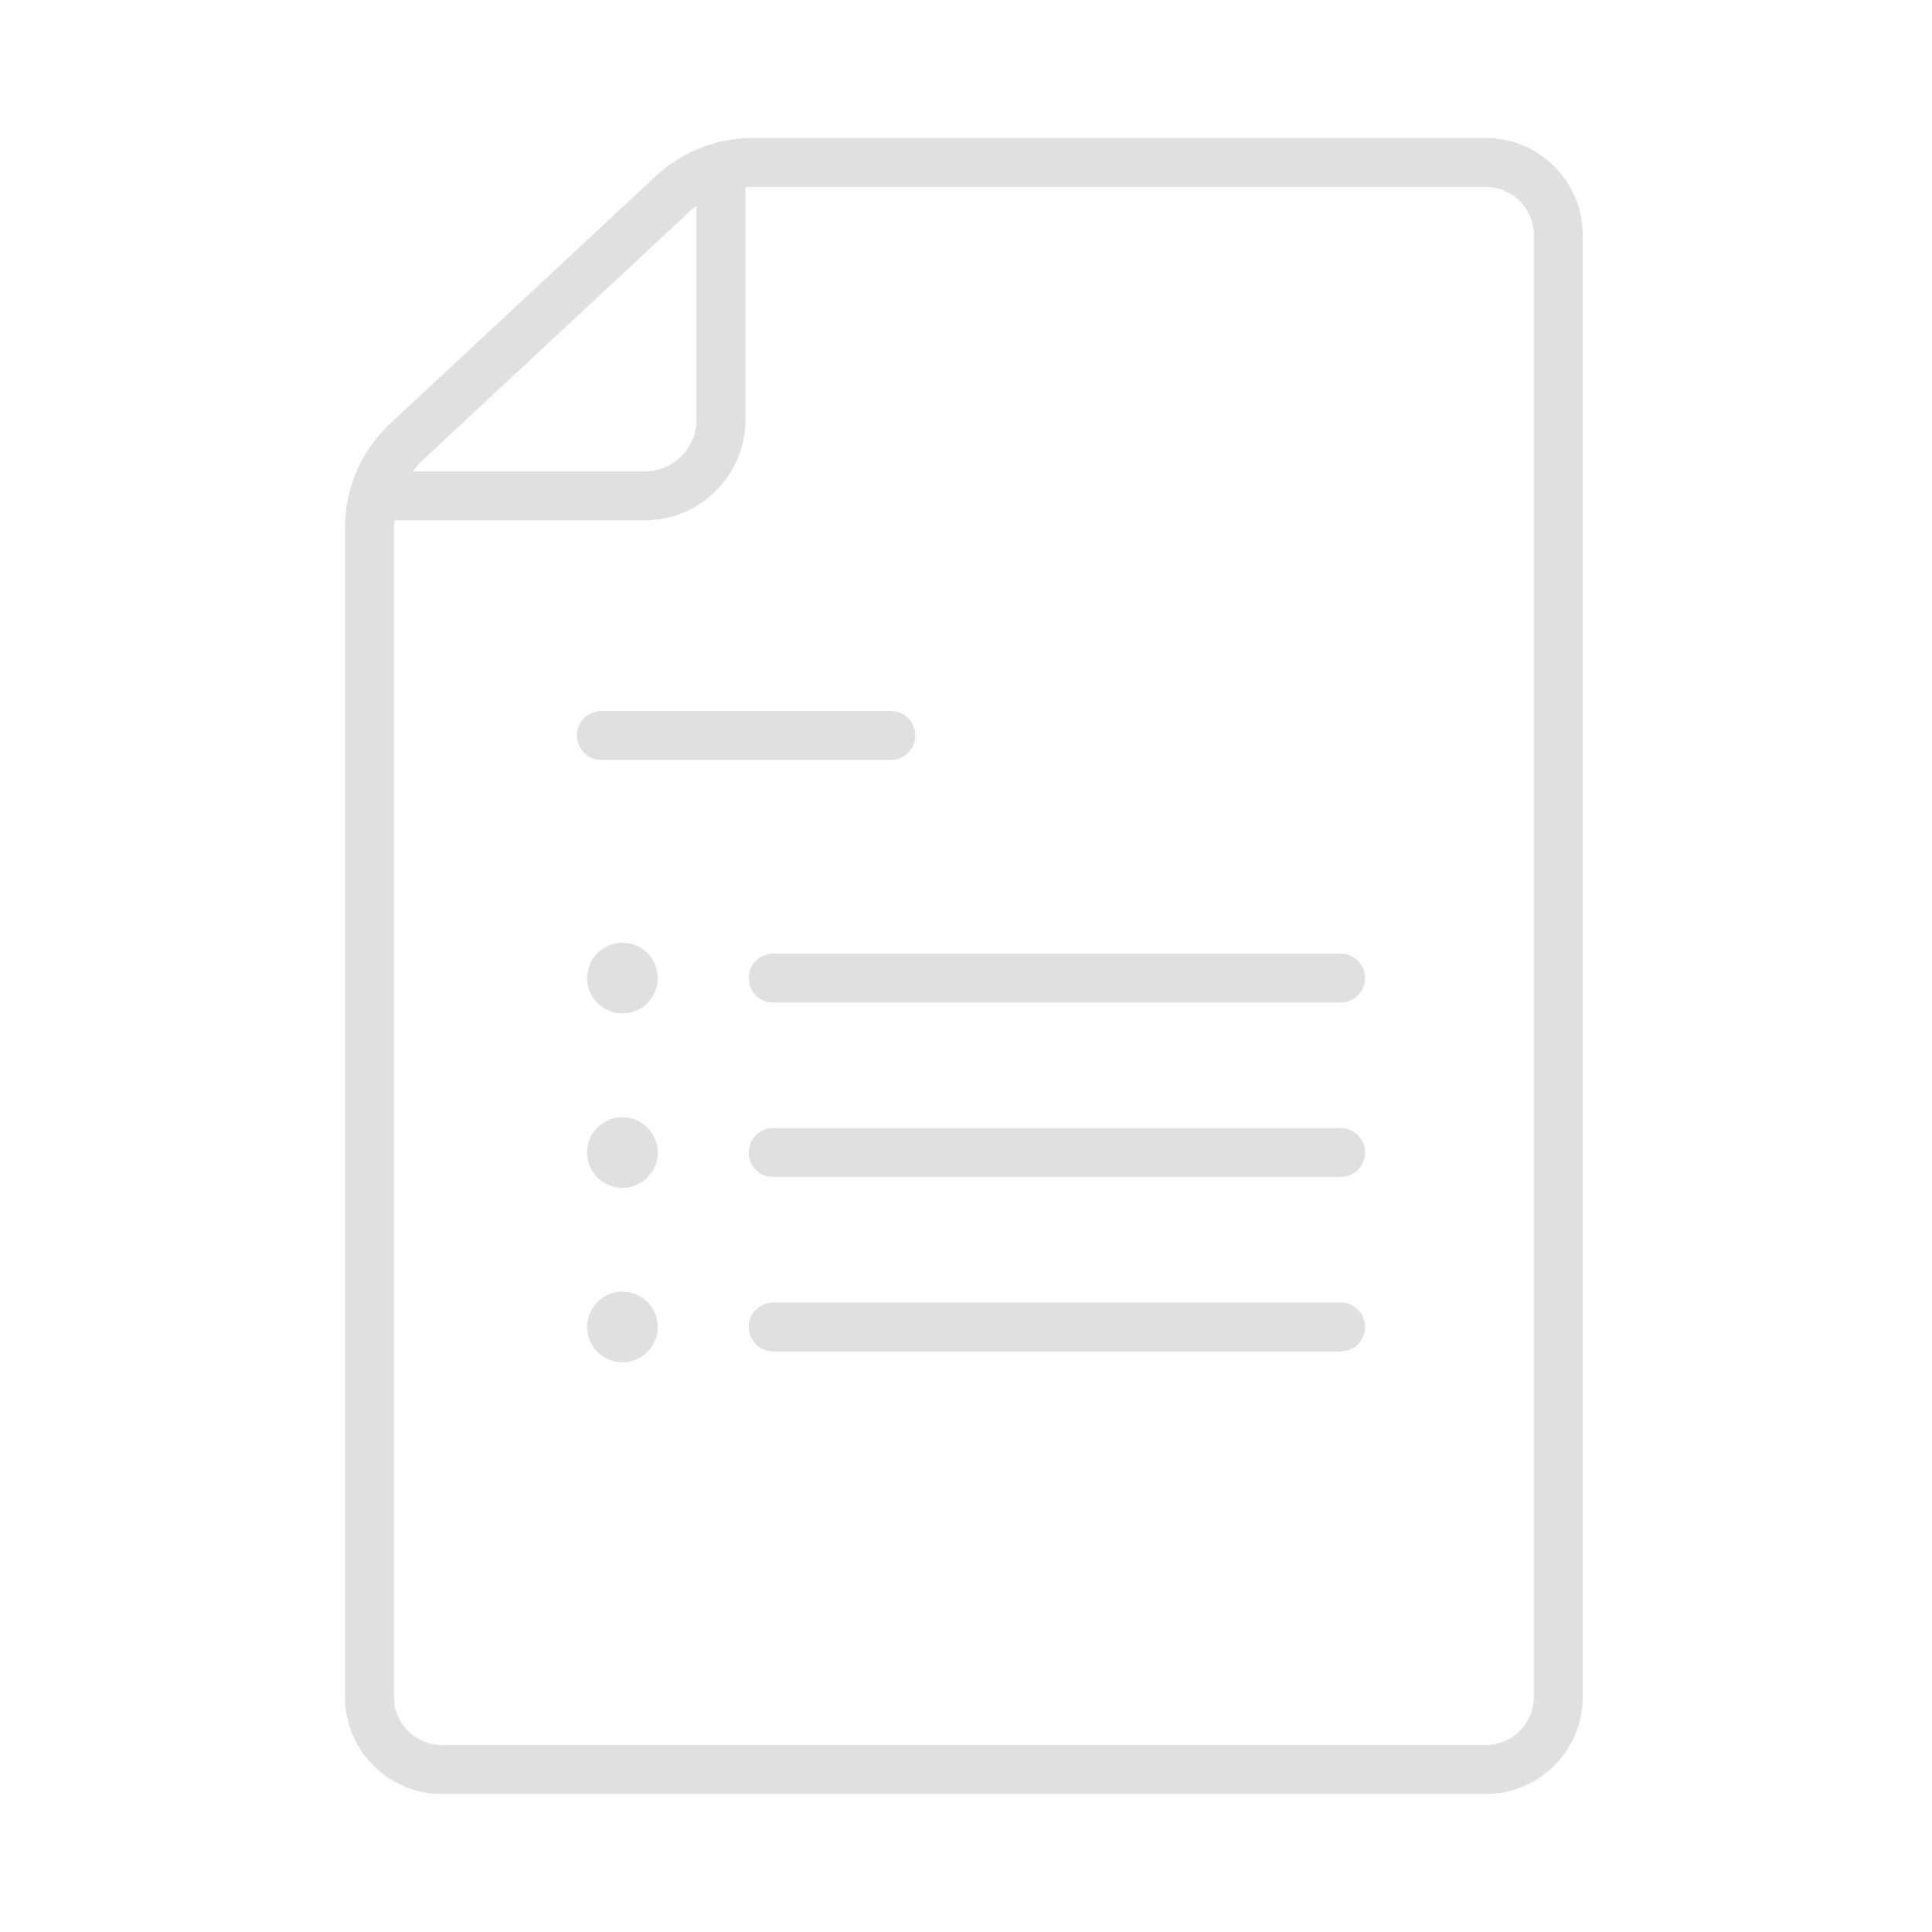 <svg width="84" height="84" viewBox="0 0 84 84" fill="none" xmlns="http://www.w3.org/2000/svg">
<path d="M27.062 44.062C27.91 44.062 28.598 43.374 28.598 42.526C28.598 41.677 27.91 40.99 27.062 40.99C26.213 40.99 25.526 41.677 25.526 42.526C25.526 43.374 26.213 44.062 27.062 44.062Z" fill="#E0E0E0"/>
<path d="M27.062 51.646C27.91 51.646 28.598 50.958 28.598 50.11C28.598 49.261 27.91 48.574 27.062 48.574C26.213 48.574 25.526 49.261 25.526 50.11C25.526 50.958 26.213 51.646 27.062 51.646Z" fill="#E0E0E0"/>
<path d="M27.062 59.23C27.91 59.23 28.598 58.542 28.598 57.694C28.598 56.845 27.91 56.158 27.062 56.158C26.213 56.158 25.526 56.845 25.526 57.694C25.526 58.542 26.213 59.23 27.062 59.23Z" fill="#E0E0E0"/>
<path d="M64.598 6H32.745C31.084 6 29.523 6.644 28.345 7.814L16.855 18.517C16.846 18.525 16.837 18.534 16.828 18.543C15.649 19.722 15 21.29 15 22.957V44.486C15 45.073 15.476 45.549 16.064 45.549C16.651 45.549 17.127 45.073 17.127 44.486V22.957C17.127 22.844 17.133 22.733 17.142 22.622H28.039C30.449 22.622 32.41 20.661 32.41 18.25V8.141C32.521 8.132 32.633 8.127 32.745 8.127H64.598C65.75 8.127 66.687 9.064 66.687 10.216V73.784C66.687 74.936 65.75 75.873 64.598 75.873H19.216C18.064 75.873 17.127 74.936 17.127 73.784V43.609C17.127 43.022 16.651 42.546 16.064 42.546C15.476 42.546 15 43.022 15 43.609V73.784C15 76.109 16.891 78 19.216 78H64.598C66.922 78 68.814 76.109 68.814 73.784V10.216C68.814 7.891 66.922 6 64.598 6ZM30.283 18.25C30.283 19.488 29.276 20.495 28.039 20.495H17.945C18.059 20.343 18.183 20.197 18.32 20.059L29.808 9.358C29.817 9.35 29.826 9.341 29.835 9.332C29.976 9.191 30.126 9.062 30.283 8.944L30.283 18.25Z" fill="#E0E0E0"/>
<path d="M58.288 41.462H33.617C33.029 41.462 32.553 41.939 32.553 42.526C32.553 43.113 33.029 43.589 33.617 43.589H58.288C58.876 43.589 59.352 43.113 59.352 42.526C59.352 41.939 58.876 41.462 58.288 41.462Z" fill="#E0E0E0"/>
<path d="M58.288 49.046H33.617C33.029 49.046 32.553 49.523 32.553 50.11C32.553 50.697 33.029 51.173 33.617 51.173H58.288C58.876 51.173 59.352 50.697 59.352 50.11C59.352 49.523 58.876 49.046 58.288 49.046Z" fill="#E0E0E0"/>
<path d="M58.288 56.63H33.617C33.029 56.63 32.553 57.106 32.553 57.693C32.553 58.281 33.029 58.757 33.617 58.757H58.288C58.876 58.757 59.352 58.281 59.352 57.693C59.352 57.106 58.876 56.63 58.288 56.63Z" fill="#E0E0E0"/>
<path d="M38.734 30.913H26.145C25.558 30.913 25.082 31.389 25.082 31.976C25.082 32.563 25.558 33.039 26.145 33.039H38.734C39.321 33.039 39.797 32.563 39.797 31.976C39.797 31.389 39.321 30.913 38.734 30.913Z" fill="#E0E0E0"/>
</svg>
